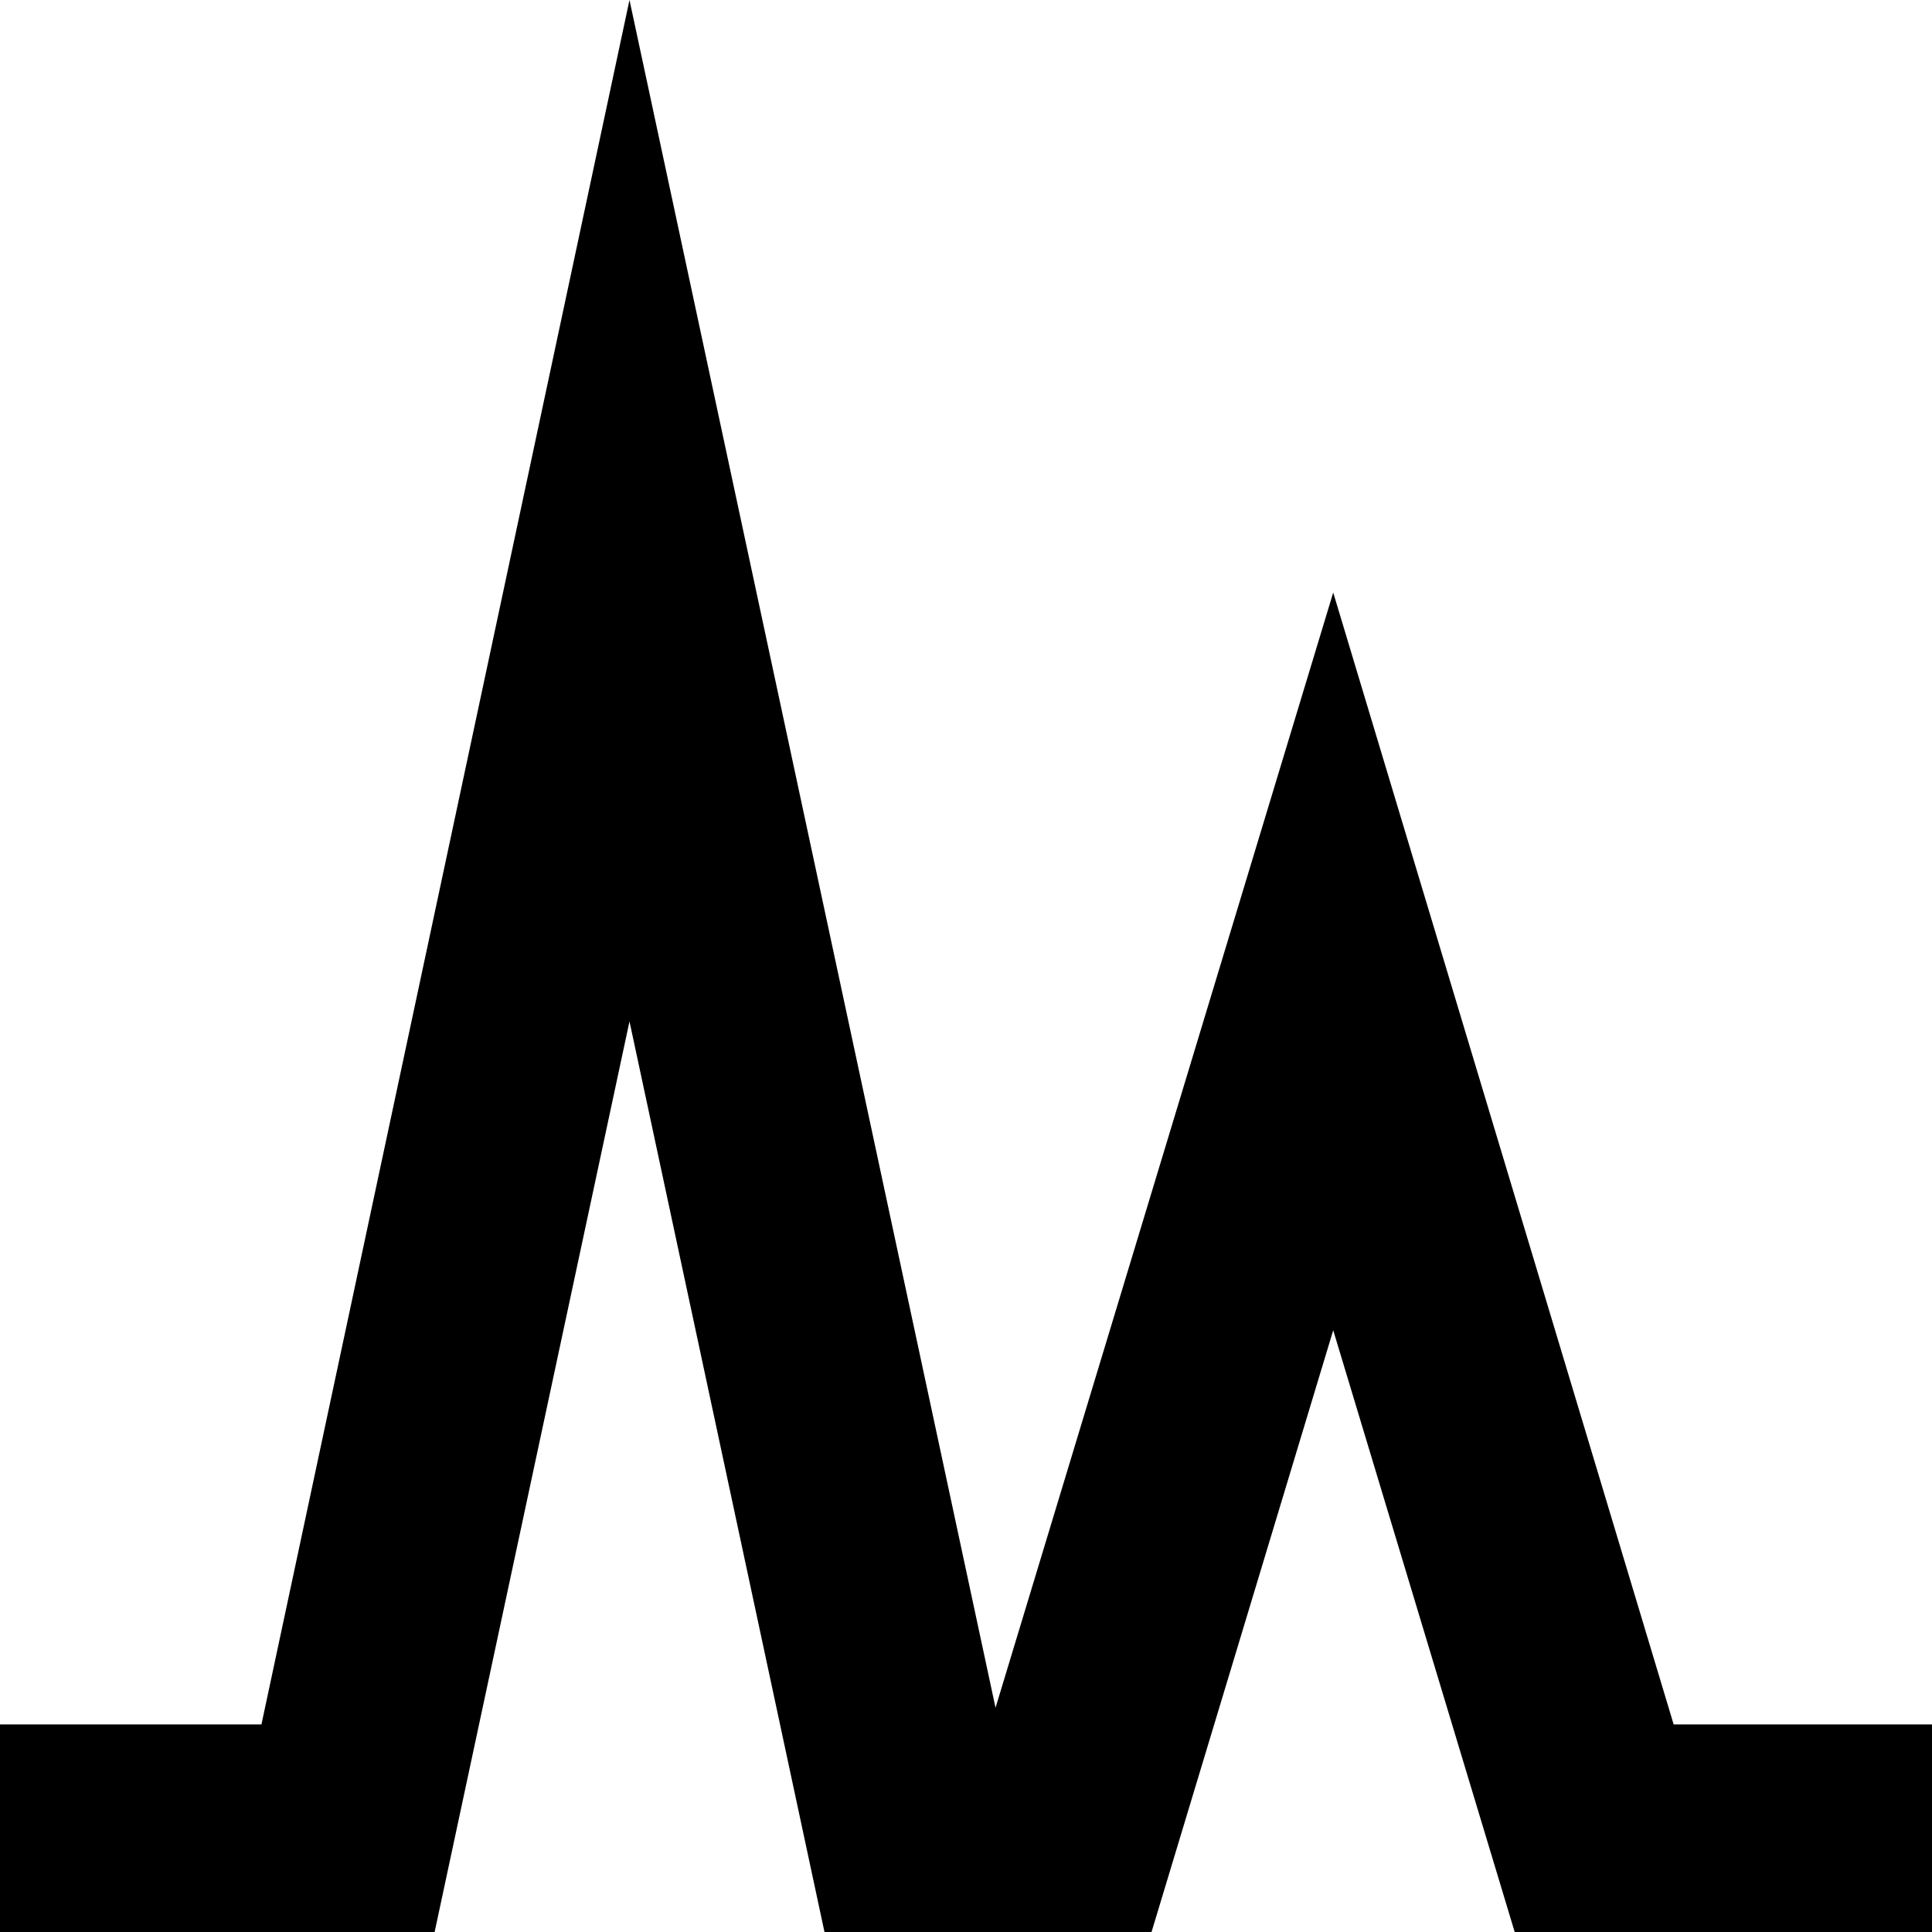 <?xml version="1.0" encoding="utf-8"?>
<!-- Generator: Adobe Illustrator 17.1.0, SVG Export Plug-In . SVG Version: 6.00 Build 0)  -->
<!DOCTYPE svg PUBLIC "-//W3C//DTD SVG 1.1//EN" "http://www.w3.org/Graphics/SVG/1.1/DTD/svg11.dtd">
<svg version="1.1" id="Layer_1" xmlns="http://www.w3.org/2000/svg" xmlns:xlink="http://www.w3.org/1999/xlink" x="0px" y="0px"
	 viewBox="0 0 28 28" enable-background="new 0 0 28 28" xml:space="preserve">
<polygon points="9.123,0 3.789,24.992 0,24.992 0,28 6.299,28 9.123,14.803 11.949,28 16.689,28 19.322,19.279 21.952,28 28,28 
	28,24.992 24.256,24.992 19.322,8.588 14.428,24.75 "/>
</svg>
